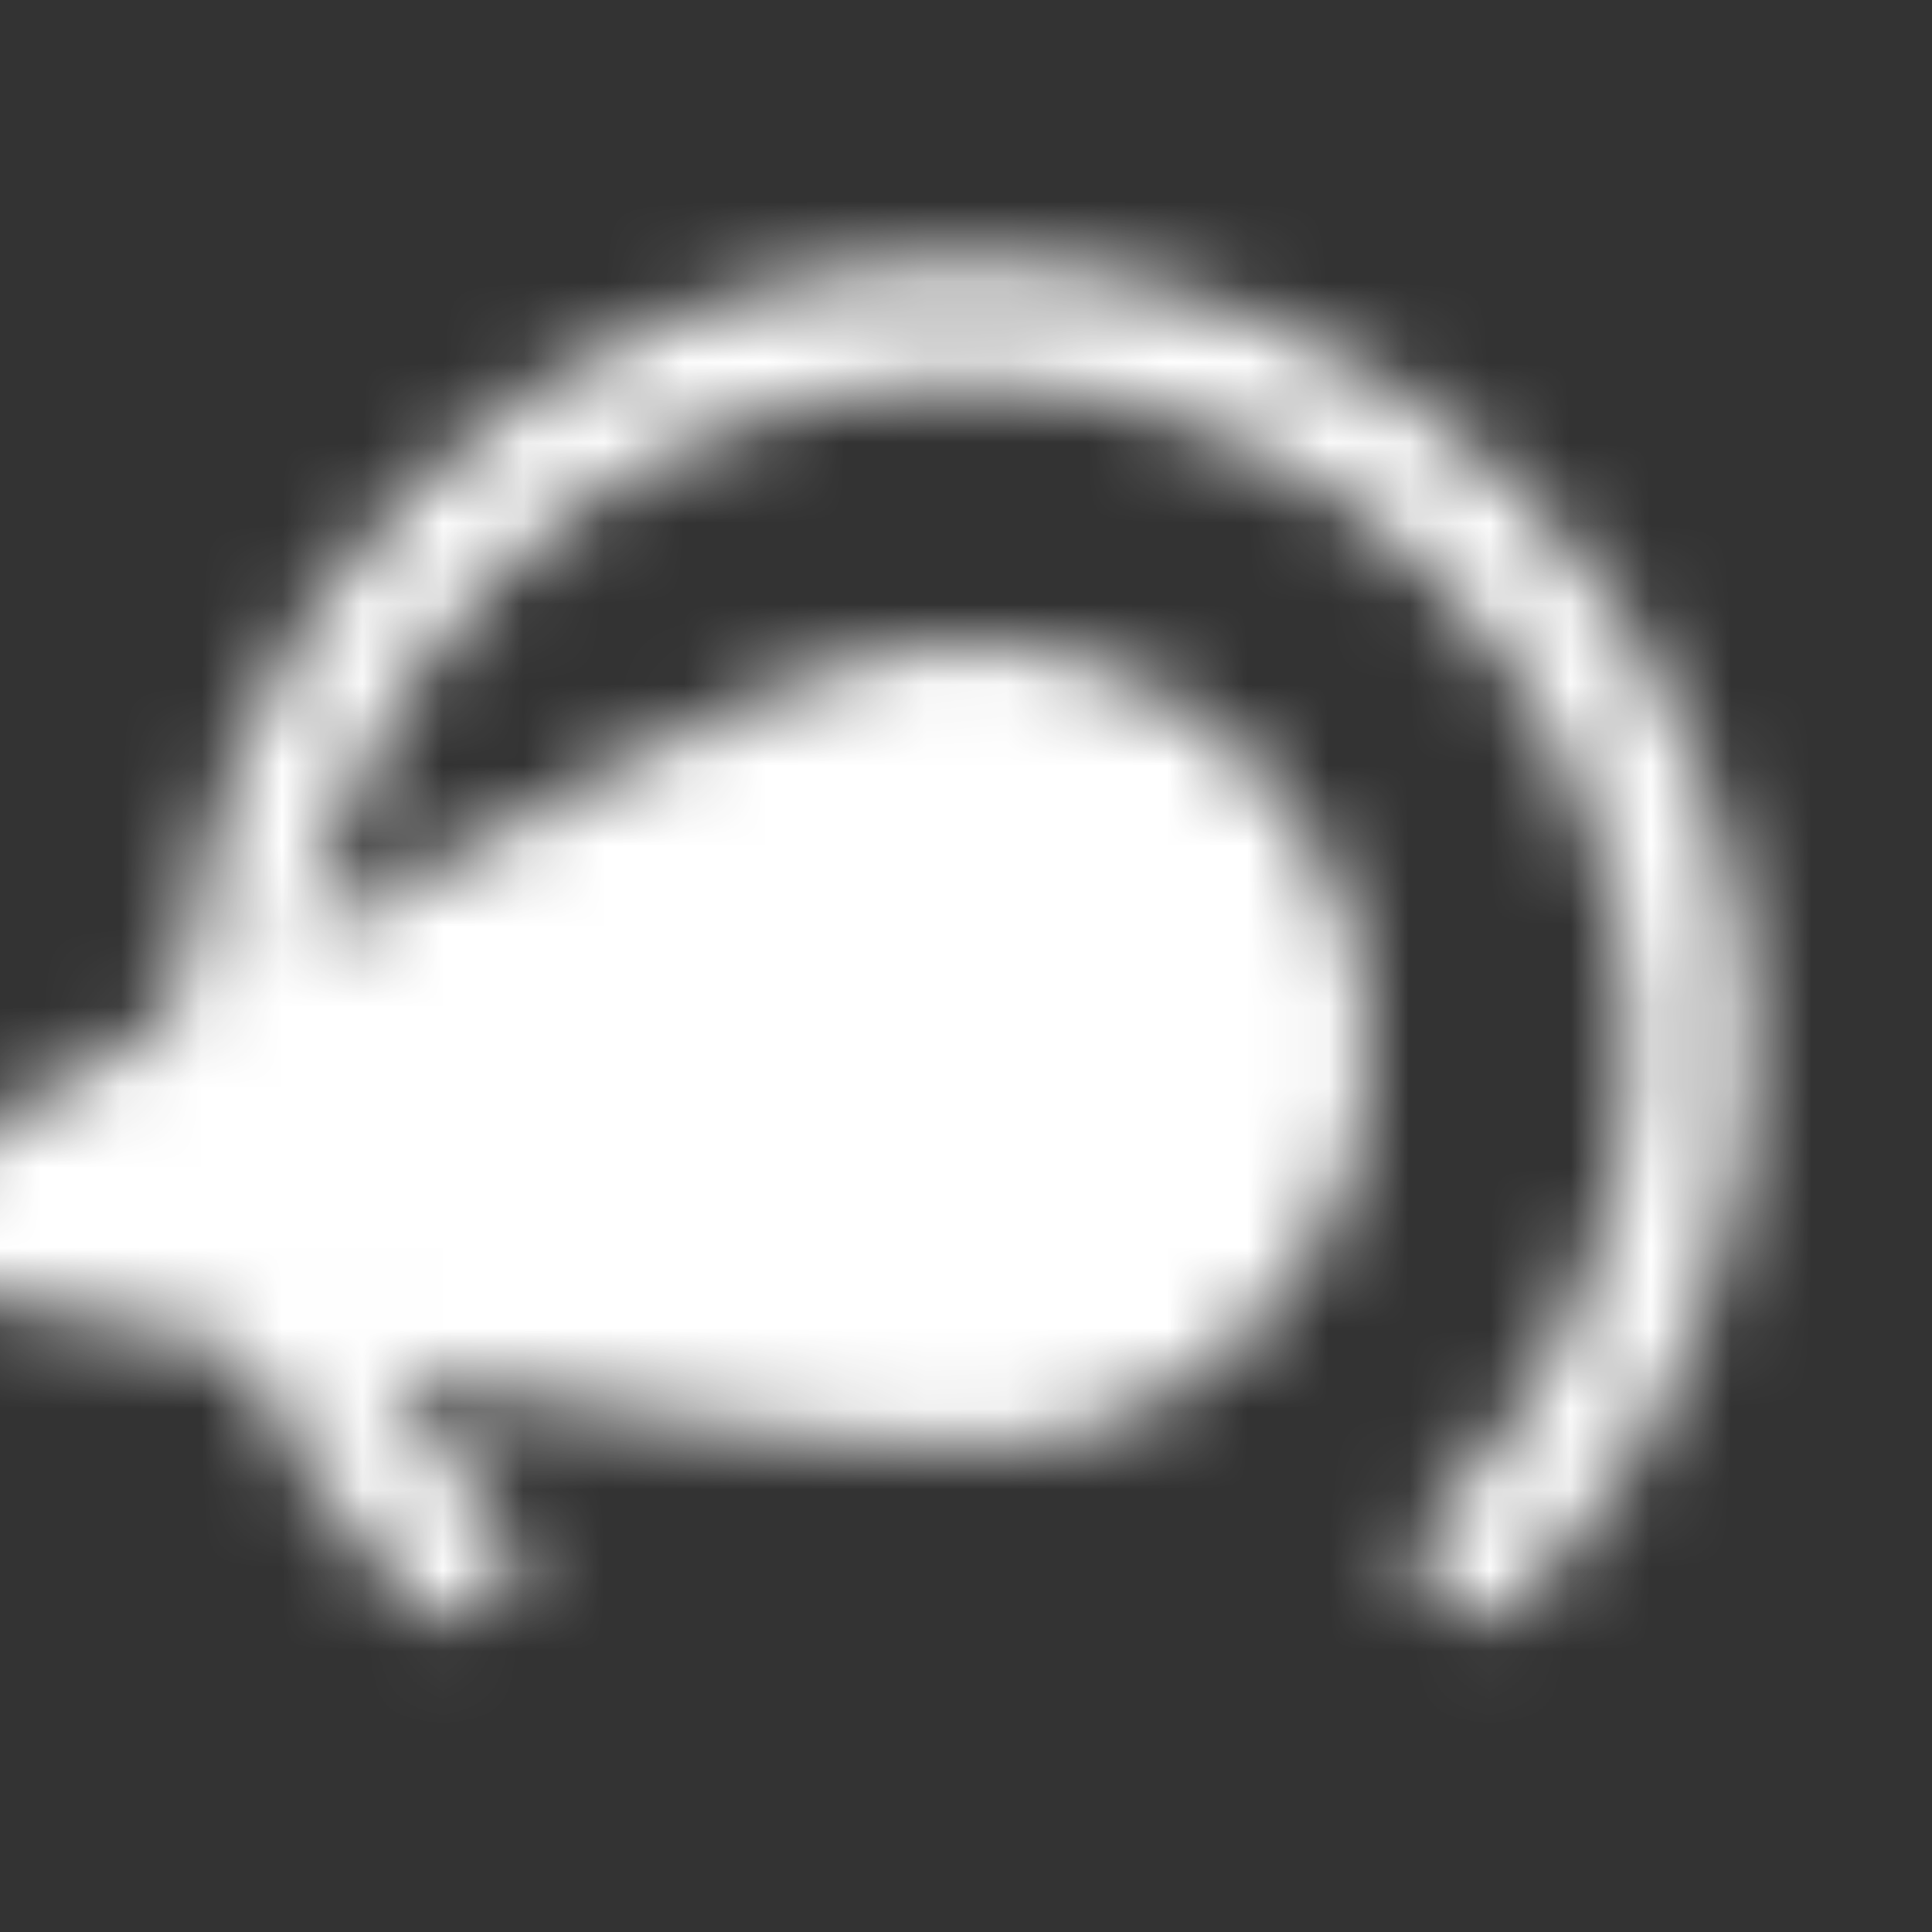 <svg width="24" height="24" viewBox="0 0 24 24" fill="none" xmlns="http://www.w3.org/2000/svg">
<rect x="0" y="0" width="24" height="24" fill="#333333" stroke="none"/>
<g clip-path="url(#clip0_634_3059)">
<mask id="mask0_634_3059" style="mask-type:luminance" maskUnits="userSpaceOnUse" x="-3" y="3" width="25" height="18">
<path d="M18.364 19.364C21.879 15.849 21.879 10.151 18.364 6.636C14.849 3.121 9.151 3.121 5.636 6.636C2.121 10.151 2.121 15.849 5.636 19.364" stroke="white" stroke-width="1.5" stroke-linecap="round"/>
<path d="M11.132 8.076C13.851 7.596 16.445 9.412 16.924 12.132C17.404 14.851 15.588 17.444 12.868 17.924C10.149 18.403 -2.772 15.604 -2.772 15.604C-2.772 15.604 8.412 8.555 11.132 8.076Z" fill="black"/>
<path d="M11.479 10.045C13.111 9.758 14.667 10.847 14.955 12.479C15.242 14.111 14.153 15.666 12.521 15.954C10.889 16.242 1.167 14.91 1.167 14.91C1.167 14.91 9.848 10.333 11.479 10.045Z" fill="white"/>
</mask>
<g mask="url(#mask0_634_3059)">
<path d="M24 0H0V24H24V0Z" fill="white"/>
</g>
</g>
<defs>
<clipPath id="clip0_634_3059">
<rect width="24" height="24" fill="white"/>
</clipPath>
</defs>
</svg>
